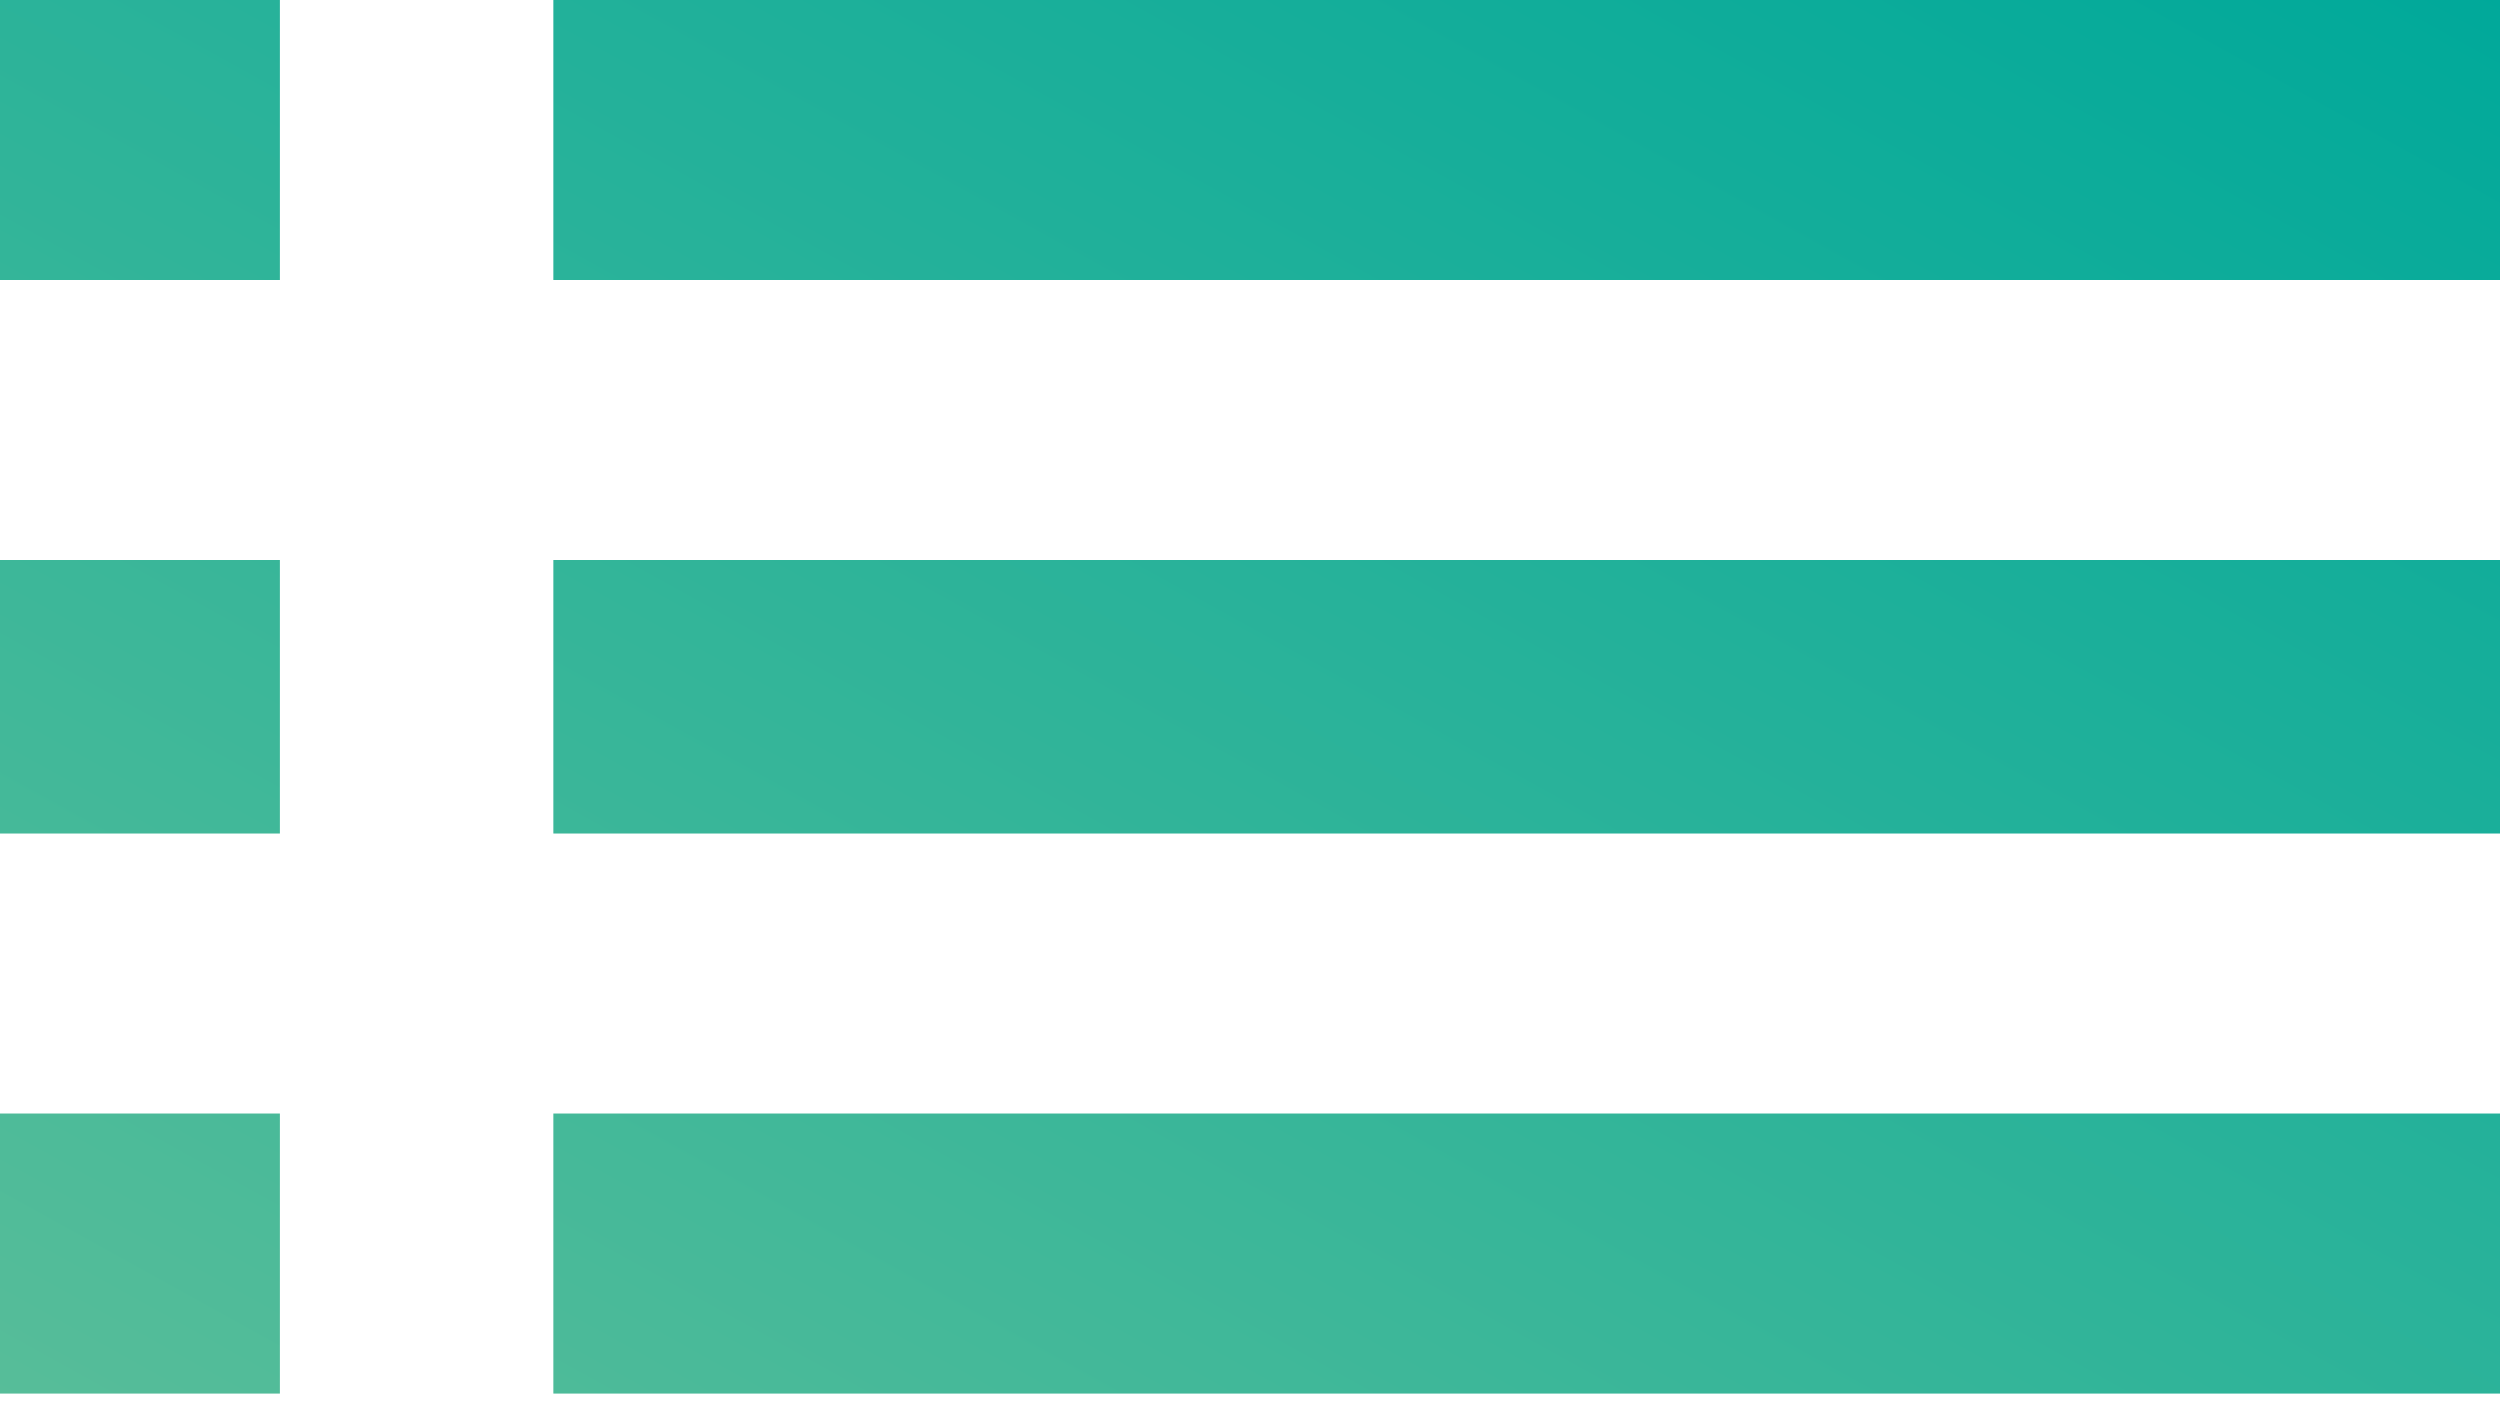<?xml version="1.0" encoding="UTF-8"?>
<svg width="44px" height="25px" viewBox="0 0 44 25" version="1.1" xmlns="http://www.w3.org/2000/svg" xmlns:xlink="http://www.w3.org/1999/xlink">
    <!-- Generator: Sketch 47.1 (45422) - http://www.bohemiancoding.com/sketch -->
    <title>list</title>
    <desc>Created with Sketch.</desc>
    <defs>
        <linearGradient x1="0%" y1="100%" x2="100%" y2="0%" id="linearGradient-1">
            <stop stop-color="#57BD99" offset="0%"></stop>
            <stop stop-color="#00A99A" offset="100%"></stop>
        </linearGradient>
    </defs>
    <g id="Symbols" stroke="none" stroke-width="1" fill="none" fill-rule="evenodd">
        <g id="card/icon/ic2" fill="url(#linearGradient-1)">
            <path d="M9.739,24.527 L44,24.527 L44,19.598 L9.739,19.598 L9.739,24.527 Z M9.739,14.67 L44,14.67 L44,9.856 L9.739,9.856 L9.739,14.67 Z M9.739,4.928 L44,4.928 L44,0 L9.739,0 L9.739,4.928 Z M0,24.527 L4.926,24.527 L4.926,19.598 L0,19.598 L0,24.527 Z M0,14.67 L4.926,14.67 L4.926,9.856 L0,9.856 L0,14.67 Z M0,4.928 L4.926,4.928 L4.926,0 L0,0 L0,4.928 Z" id="list"></path>
        </g>
    </g>
</svg>